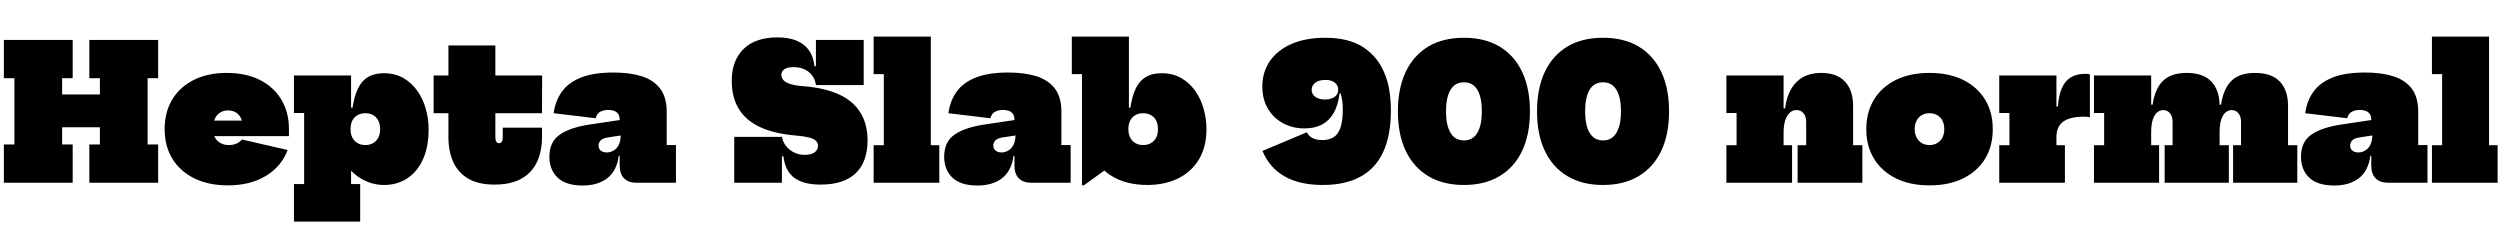 <svg xmlns="http://www.w3.org/2000/svg" xmlns:xlink="http://www.w3.org/1999/xlink" width="324.36" height="30.024"><path fill="black" d="M4.92 12.26L15.86 12.26L15.86 16.51L4.92 16.51L4.92 12.26ZM1.87 10.15L0.50 10.15L0.50 5.18L9.43 5.18L9.43 10.15L8.06 10.15L8.06 18.74L9.43 18.74L9.43 23.71L0.50 23.71L0.50 18.74L1.87 18.74L1.87 10.15ZM12.96 10.15L11.59 10.15L11.59 5.18L20.52 5.18L20.52 10.15L19.15 10.15L19.15 18.74L20.52 18.74L20.52 23.71L11.59 23.71L11.59 18.74L12.96 18.74L12.96 10.15ZM29.57 24.05L29.57 24.05Q27.05 24.05 25.21 23.14Q23.36 22.22 22.36 20.59Q21.36 18.95 21.36 16.75L21.36 16.75Q21.36 14.57 22.34 12.92Q23.33 11.28 25.14 10.37Q26.95 9.46 29.42 9.46L29.42 9.46Q31.90 9.46 33.71 10.37Q35.52 11.28 36.50 12.92Q37.49 14.57 37.49 16.75L37.49 16.75Q37.49 16.98 37.49 17.20Q37.49 17.42 37.49 17.66L37.49 17.66L31.49 17.66Q31.51 17.41 31.51 17.15Q31.51 16.88 31.51 16.63L31.51 16.63Q31.51 15.89 31.28 15.37Q31.04 14.86 30.61 14.59Q30.18 14.33 29.59 14.33L29.59 14.33Q28.99 14.33 28.55 14.61Q28.10 14.89 27.86 15.43Q27.62 15.97 27.62 16.75L27.62 16.75Q27.62 17.36 27.88 17.83Q28.13 18.29 28.59 18.55Q29.05 18.82 29.69 18.82L29.69 18.82Q30.26 18.82 30.70 18.62Q31.14 18.42 31.39 18.10L31.39 18.10L37.32 19.46Q36.52 21.60 34.50 22.82Q32.48 24.05 29.57 24.05ZM32.45 17.66L25.25 17.66L25.25 15.65L32.59 15.65L32.45 17.66ZM46.73 28.75L38.14 28.75L38.14 23.88L39.46 23.88L39.46 14.66L38.14 14.66L38.14 9.79L45.55 9.79L45.55 15.24L45.48 16.51L45.48 17.16L45.55 19.85L45.55 23.88L46.73 23.88L46.73 28.75ZM49.82 24L49.82 24Q48.48 24 47.22 23.38Q45.96 22.76 44.92 21.42Q43.87 20.08 43.18 17.90L43.18 17.90L45.48 16.75Q45.48 17.39 45.71 17.85Q45.95 18.31 46.38 18.56Q46.81 18.82 47.40 18.82L47.40 18.82Q47.99 18.82 48.42 18.56Q48.85 18.31 49.09 17.85Q49.32 17.39 49.32 16.75L49.32 16.75Q49.32 16.12 49.09 15.65Q48.85 15.19 48.42 14.94Q47.99 14.69 47.40 14.69L47.40 14.69Q46.81 14.69 46.38 14.94Q45.95 15.19 45.71 15.65Q45.48 16.12 45.48 16.75L45.48 16.75L45.17 13.97L45.74 13.97Q45.97 12.42 46.47 11.43Q46.97 10.44 47.78 9.97Q48.60 9.50 49.80 9.50L49.80 9.50Q51.24 9.50 52.33 10.12Q53.41 10.74 54.14 11.78Q54.88 12.82 55.24 14.11Q55.61 15.40 55.61 16.75L55.61 16.75Q55.61 19.09 54.86 20.71Q54.11 22.33 52.80 23.17Q51.49 24 49.82 24ZM64.27 14.69L64.27 17.78Q64.27 18.18 64.40 18.38Q64.52 18.58 64.75 18.58L64.75 18.58Q64.99 18.58 65.11 18.38Q65.23 18.18 65.23 17.78L65.23 17.78L65.23 16.56L70.32 16.56L70.32 17.76Q70.32 19.61 69.68 21Q69.04 22.39 67.67 23.17Q66.31 23.95 64.15 23.95L64.15 23.95Q62.06 23.95 60.74 23.17Q59.42 22.39 58.80 21.01Q58.18 19.62 58.18 17.78L58.18 17.78L58.18 14.69L56.26 14.69L56.26 9.79L58.18 9.79L58.18 5.90L64.27 5.90L64.27 9.79L70.34 9.79L70.32 14.69L64.27 14.69ZM87.70 23.71L82.58 23.71Q81.54 23.71 80.97 23.14Q80.40 22.56 80.40 21.50L80.40 21.50L80.40 19.22L80.74 18.74L80.54 17.40L80.40 16.78L80.40 15.53Q80.40 15.04 80.19 14.76Q79.98 14.48 79.64 14.37Q79.30 14.26 78.91 14.26L78.91 14.26Q78.37 14.26 77.91 14.48Q77.45 14.70 77.28 15.34L77.28 15.34L71.83 14.69Q72.04 13.14 72.86 11.95Q73.69 10.75 75.33 10.08Q76.97 9.41 79.61 9.41L79.61 9.41Q81.67 9.41 83.22 9.88Q84.77 10.36 85.63 11.47Q86.50 12.59 86.50 14.50L86.50 14.50L86.50 18.82L87.70 18.82L87.70 23.71ZM75.60 24.07L75.60 24.07Q73.43 24.07 72.35 23.05Q71.28 22.02 71.28 20.33L71.28 20.33Q71.28 18.38 72.67 17.44Q74.05 16.50 76.68 16.13L76.68 16.13L81.05 15.48L81.05 17.50L79.01 17.81Q78.29 17.89 77.98 18.18Q77.66 18.47 77.66 18.89L77.66 18.89Q77.66 19.32 77.96 19.55Q78.26 19.78 78.74 19.78L78.74 19.78Q79.16 19.78 79.58 19.55Q79.99 19.33 80.27 18.82Q80.54 18.30 80.54 17.40L80.54 17.40L81.10 20.21L80.28 20.21Q80.02 22.20 78.77 23.14Q77.53 24.07 75.60 24.07ZM106.46 23.95L106.46 23.95Q104.23 23.95 103.04 23.06Q101.86 22.16 101.64 20.28L101.64 20.28L101.09 20.28L101.45 17.76Q101.65 18.78 102.47 19.43Q103.30 20.09 104.42 20.09L104.42 20.09Q105.22 20.09 105.67 19.78Q106.13 19.46 106.13 18.91L106.13 18.91Q106.13 18.52 105.85 18.25Q105.56 17.99 104.95 17.83Q104.33 17.68 103.32 17.59L103.32 17.59Q100.50 17.36 98.64 16.50Q96.78 15.64 95.86 14.14Q94.94 12.64 94.94 10.49L94.94 10.49Q94.94 7.86 96.48 6.35Q98.02 4.85 100.87 4.85L100.87 4.85Q102.31 4.85 103.34 5.27Q104.38 5.70 104.96 6.53Q105.55 7.37 105.67 8.59L105.67 8.59L106.22 8.59L105.86 11.04Q105.71 9.96 104.93 9.34Q104.15 8.71 102.94 8.71L102.94 8.71Q102.22 8.71 101.80 8.96Q101.38 9.22 101.38 9.72L101.38 9.72Q101.38 10.08 101.63 10.38Q101.89 10.68 102.50 10.89Q103.12 11.10 104.18 11.18L104.18 11.18Q106.97 11.39 108.83 12.24Q110.69 13.09 111.62 14.59Q112.56 16.08 112.56 18.22L112.56 18.22Q112.56 21 111.02 22.48Q109.48 23.95 106.46 23.95ZM101.45 23.71L95.26 23.71L95.26 17.76L101.45 17.76L101.45 23.71ZM112.06 11.04L105.86 11.04L105.86 5.18L112.06 5.18L112.06 11.04ZM120.77 4.75L120.77 18.84L121.87 18.84L121.87 23.71L113.35 23.71L113.35 18.84L114.67 18.84L114.67 9.62L113.35 9.62L113.35 4.75L120.77 4.75ZM138.91 23.71L133.80 23.71Q132.76 23.71 132.19 23.14Q131.62 22.56 131.62 21.50L131.62 21.50L131.62 19.22L131.95 18.74L131.76 17.40L131.62 16.78L131.62 15.53Q131.62 15.04 131.41 14.76Q131.20 14.48 130.85 14.37Q130.51 14.26 130.13 14.26L130.13 14.26Q129.59 14.26 129.13 14.48Q128.66 14.70 128.50 15.34L128.50 15.34L123.05 14.69Q123.25 13.14 124.08 11.95Q124.91 10.75 126.55 10.08Q128.18 9.41 130.82 9.41L130.82 9.41Q132.89 9.41 134.44 9.88Q135.98 10.36 136.85 11.47Q137.71 12.59 137.71 14.50L137.71 14.50L137.71 18.82L138.91 18.82L138.91 23.71ZM126.82 24.07L126.82 24.07Q124.64 24.07 123.57 23.05Q122.50 22.02 122.50 20.33L122.50 20.33Q122.50 18.38 123.88 17.44Q125.27 16.50 127.90 16.13L127.90 16.13L132.26 15.48L132.26 17.50L130.22 17.81Q129.50 17.89 129.19 18.18Q128.88 18.47 128.88 18.89L128.88 18.89Q128.88 19.32 129.18 19.55Q129.48 19.78 129.96 19.78L129.96 19.78Q130.38 19.78 130.79 19.55Q131.21 19.33 131.48 18.82Q131.76 18.30 131.76 17.40L131.76 17.40L132.31 20.21L131.50 20.21Q131.23 22.20 129.99 23.14Q128.75 24.07 126.82 24.07ZM140.62 24.05L140.38 24.05L140.38 9.62L139.06 9.62L139.06 4.75L146.47 4.75L146.47 15.55L146.40 16.03L146.40 17.86L146.47 19.82L140.62 24.05ZM148.82 24L148.82 24Q147.49 24 146.24 23.68Q144.98 23.35 143.93 22.64Q142.88 21.94 142.18 20.78L142.18 20.78L146.40 16.75Q146.40 17.39 146.63 17.85Q146.87 18.31 147.30 18.56Q147.73 18.82 148.32 18.82L148.32 18.82Q148.91 18.82 149.34 18.56Q149.77 18.31 150.01 17.85Q150.24 17.39 150.24 16.75L150.24 16.75Q150.24 16.12 150.01 15.65Q149.77 15.19 149.34 14.94Q148.91 14.69 148.32 14.69L148.32 14.69Q147.73 14.69 147.30 14.94Q146.87 15.19 146.63 15.65Q146.40 16.12 146.40 16.75L146.40 16.75L146.09 13.97L146.66 13.97Q146.89 12.42 147.38 11.43Q147.88 10.44 148.69 9.97Q149.51 9.50 150.70 9.50L150.70 9.50Q152.15 9.50 153.24 10.12Q154.33 10.74 155.06 11.78Q155.80 12.82 156.16 14.11Q156.53 15.40 156.53 16.75L156.53 16.75Q156.53 19.08 155.54 20.70Q154.56 22.32 152.83 23.16Q151.09 24 148.82 24ZM171.94 4.90L171.96 10.37Q171.43 10.37 171.03 10.52Q170.63 10.68 170.41 10.97Q170.18 11.26 170.18 11.64L170.18 11.64Q170.18 12.01 170.39 12.30Q170.60 12.59 170.99 12.75Q171.38 12.91 171.91 12.91L171.91 12.91Q172.39 12.91 172.78 12.77Q173.16 12.62 173.39 12.34Q173.62 12.06 173.62 11.64L173.62 11.64L173.98 11.69L174.36 12.12L173.81 12.12L173.78 12.29Q173.58 13.72 173.02 14.69Q172.45 15.66 171.52 16.16Q170.58 16.66 169.25 16.66L169.25 16.66Q167.69 16.66 166.45 15.98Q165.22 15.31 164.50 14.09Q163.78 12.88 163.78 11.23L163.78 11.23Q163.78 9.34 164.77 7.91Q165.77 6.48 167.60 5.69Q169.43 4.90 171.94 4.90L171.94 4.90ZM171.96 10.37L171.94 4.90Q174.98 4.90 176.85 6.11Q178.72 7.33 179.59 9.41L179.59 9.41Q180.05 10.45 180.25 11.69Q180.46 12.92 180.46 14.33L180.46 14.33Q180.46 17.59 179.45 19.74Q178.45 21.89 176.48 22.94Q174.52 24 171.62 24L171.62 24Q168.62 24 166.66 22.88Q164.70 21.76 163.80 19.58L163.80 19.58L169.56 17.16Q169.76 17.60 170.25 17.89Q170.74 18.17 171.60 18.17L171.60 18.17Q172.38 18.17 172.97 17.84Q173.56 17.51 173.89 16.64Q174.22 15.78 174.22 14.18L174.22 14.18Q174.22 13.57 174.15 13.07Q174.08 12.56 173.90 11.98L173.90 11.98L173.62 11.64Q173.62 11.27 173.42 10.98Q173.23 10.69 172.86 10.53Q172.49 10.37 171.96 10.37L171.96 10.37ZM189.94 24L189.94 24Q187.22 24 185.31 22.85Q183.40 21.71 182.38 19.57Q181.37 17.44 181.37 14.45L181.37 14.45Q181.37 11.47 182.38 9.33Q183.40 7.19 185.31 6.04Q187.22 4.90 189.94 4.90L189.94 4.90Q192.65 4.90 194.56 6.04Q196.48 7.19 197.49 9.33Q198.50 11.47 198.50 14.45L198.50 14.45Q198.50 17.44 197.49 19.57Q196.48 21.71 194.56 22.85Q192.65 24 189.94 24ZM189.94 18.22L189.94 18.22Q191.09 18.22 191.68 17.23Q192.26 16.25 192.26 14.45L192.26 14.45Q192.26 12.62 191.68 11.65Q191.09 10.68 189.94 10.68L189.94 10.68Q188.78 10.68 188.20 11.65Q187.61 12.62 187.61 14.45L187.61 14.45Q187.61 16.25 188.20 17.23Q188.78 18.22 189.94 18.22ZM207.98 24L207.98 24Q205.27 24 203.36 22.85Q201.44 21.71 200.43 19.57Q199.42 17.44 199.42 14.45L199.42 14.45Q199.42 11.47 200.43 9.33Q201.44 7.19 203.36 6.04Q205.27 4.90 207.98 4.90L207.98 4.90Q210.70 4.90 212.61 6.04Q214.52 7.19 215.54 9.33Q216.55 11.47 216.55 14.45L216.55 14.45Q216.55 17.44 215.54 19.57Q214.52 21.71 212.61 22.85Q210.70 24 207.98 24ZM207.98 18.22L207.98 18.22Q209.14 18.22 209.72 17.23Q210.31 16.25 210.31 14.45L210.31 14.45Q210.31 12.62 209.72 11.65Q209.14 10.68 207.98 10.68L207.98 10.68Q206.83 10.68 206.24 11.65Q205.66 12.62 205.66 14.45L205.66 14.45Q205.66 16.25 206.24 17.23Q206.83 18.22 207.98 18.22ZM231.41 9.79L231.41 18.84L232.51 18.84L232.51 23.71L223.99 23.71L223.99 18.84L225.31 18.84L225.31 14.66L223.99 14.66L223.99 9.79L231.41 9.79ZM233.23 18.84L234.34 18.84L234.34 15.79Q234.34 15.11 233.99 14.69Q233.65 14.28 233.09 14.28L233.09 14.28Q232.57 14.28 232.19 14.64Q231.82 15 231.61 15.65Q231.41 16.31 231.41 17.21L231.41 17.21L230.59 14.06L231.60 14.06Q231.80 12.54 232.41 11.51Q233.02 10.49 233.99 9.97Q234.96 9.46 236.28 9.46L236.28 9.46Q238.30 9.46 239.36 10.57Q240.43 11.69 240.43 13.78L240.43 13.78L240.43 18.84L241.63 18.84L241.63 23.71L233.23 23.71L233.23 18.84ZM250.34 24.05L250.34 24.05Q247.82 24.05 245.98 23.14Q244.14 22.22 243.14 20.59Q242.14 18.95 242.14 16.75L242.14 16.75Q242.14 14.57 243.14 12.92Q244.14 11.28 245.98 10.37Q247.82 9.46 250.34 9.46L250.34 9.46Q252.86 9.46 254.71 10.37Q256.55 11.28 257.55 12.92Q258.55 14.57 258.55 16.75L258.55 16.75Q258.55 18.95 257.56 20.59Q256.56 22.22 254.72 23.14Q252.88 24.05 250.34 24.05ZM250.34 18.82L250.34 18.82Q250.93 18.82 251.36 18.55Q251.80 18.29 252.03 17.83Q252.26 17.36 252.26 16.75L252.26 16.75Q252.26 16.14 252.03 15.67Q251.80 15.20 251.36 14.95Q250.93 14.69 250.34 14.69L250.34 14.69Q249.76 14.69 249.32 14.95Q248.89 15.20 248.66 15.67Q248.42 16.14 248.42 16.75L248.42 16.75Q248.42 17.36 248.66 17.83Q248.89 18.29 249.32 18.55Q249.76 18.82 250.34 18.82ZM266.81 9.79L266.81 18.84L267.91 18.84L267.91 23.71L259.39 23.71L259.39 18.84L260.71 18.84L260.71 14.66L259.39 14.66L259.39 9.79L266.81 9.79ZM271.15 9.65L271.15 15.22Q271.01 15.18 270.83 15.16Q270.65 15.14 270.34 15.14L270.34 15.14Q268.56 15.14 267.68 15.79Q266.81 16.44 266.81 17.76L266.81 17.76L265.99 13.82L267.00 13.82Q267.10 12.41 267.50 11.47Q267.90 10.52 268.65 10.05Q269.40 9.58 270.55 9.58L270.55 9.58Q270.73 9.58 270.88 9.59Q271.03 9.61 271.15 9.65L271.15 9.65ZM298.06 23.71L289.73 23.71L289.73 18.84L290.76 18.84L290.76 15.79Q290.76 15.11 290.42 14.69Q290.08 14.28 289.54 14.28L289.54 14.28Q289.16 14.28 288.80 14.55Q288.44 14.82 288.21 15.46Q287.98 16.10 287.98 17.21L287.98 17.21L287.16 13.58L288.17 13.58Q288.46 11.53 289.51 10.49Q290.56 9.46 292.58 9.46L292.58 9.46Q294.74 9.46 295.80 10.59Q296.86 11.72 296.86 13.73L296.86 13.73L296.86 18.84L298.06 18.84L298.06 23.71ZM280.13 23.71L271.68 23.71L271.68 18.84L273.00 18.84L273.00 14.66L271.68 14.66L271.68 9.79L279.10 9.79L279.10 18.84L280.13 18.84L280.13 23.71ZM289.18 23.71L280.85 23.71L280.85 18.84L281.88 18.84L281.88 15.79Q281.88 15.11 281.54 14.69Q281.20 14.28 280.66 14.28L280.66 14.28Q280.28 14.28 279.92 14.55Q279.56 14.82 279.33 15.46Q279.10 16.10 279.10 17.21L279.10 17.21L278.28 13.58L279.29 13.58Q279.58 11.53 280.63 10.49Q281.68 9.46 283.70 9.46L283.70 9.46Q285.86 9.46 286.92 10.59Q287.98 11.72 287.98 13.73L287.98 13.73L287.98 18.84L289.18 18.84L289.18 23.71ZM314.95 23.71L309.84 23.71Q308.80 23.71 308.23 23.14Q307.66 22.56 307.66 21.50L307.66 21.50L307.66 19.22L307.99 18.74L307.80 17.40L307.66 16.78L307.66 15.53Q307.66 15.04 307.45 14.76Q307.24 14.48 306.89 14.37Q306.55 14.26 306.17 14.26L306.17 14.26Q305.63 14.26 305.17 14.48Q304.70 14.70 304.54 15.34L304.54 15.34L299.09 14.69Q299.29 13.14 300.12 11.95Q300.95 10.75 302.59 10.08Q304.22 9.41 306.86 9.41L306.86 9.41Q308.93 9.41 310.48 9.88Q312.02 10.36 312.89 11.47Q313.75 12.59 313.75 14.50L313.75 14.50L313.75 18.82L314.95 18.82L314.95 23.71ZM302.86 24.07L302.86 24.07Q300.68 24.07 299.61 23.05Q298.54 22.02 298.54 20.33L298.54 20.33Q298.54 18.38 299.92 17.44Q301.31 16.50 303.94 16.13L303.94 16.13L308.30 15.48L308.30 17.50L306.26 17.81Q305.54 17.89 305.23 18.18Q304.92 18.47 304.92 18.89L304.92 18.89Q304.92 19.32 305.22 19.55Q305.52 19.78 306.00 19.78L306.00 19.78Q306.42 19.78 306.83 19.55Q307.25 19.33 307.52 18.82Q307.80 18.30 307.80 17.40L307.80 17.40L308.35 20.21L307.54 20.21Q307.27 22.20 306.03 23.14Q304.79 24.07 302.86 24.07ZM322.94 4.75L322.94 18.84L324.05 18.84L324.05 23.71L315.53 23.71L315.53 18.84L316.85 18.84L316.85 9.62L315.53 9.62L315.53 4.75L322.94 4.75Z"/></svg>